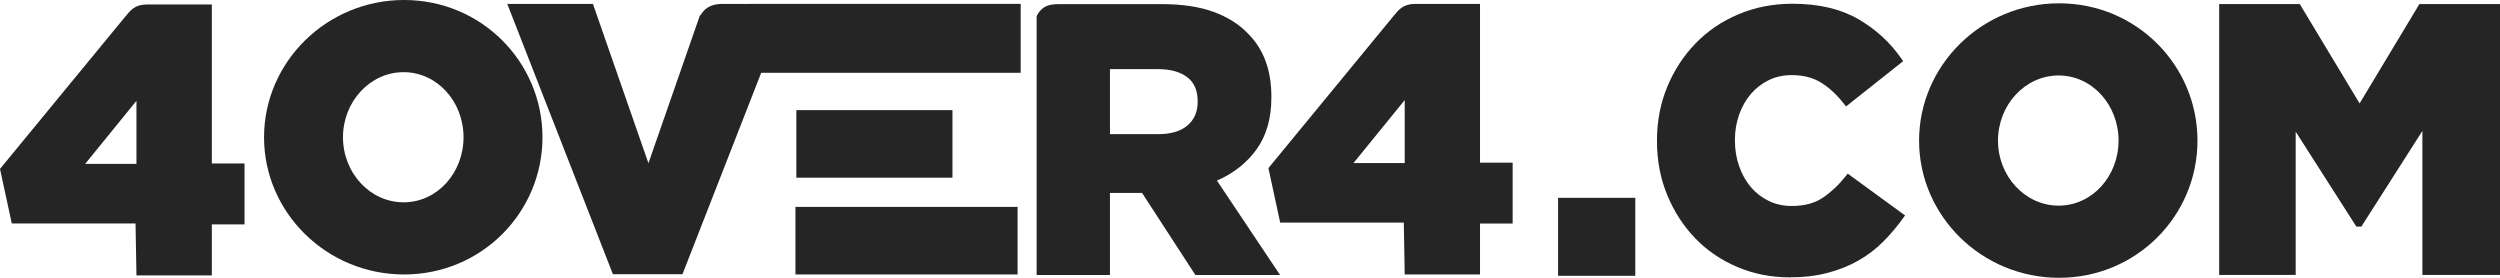 <svg width="252" height="28" viewBox="0 0 252 28" fill="none" xmlns="http://www.w3.org/2000/svg">
<path fill-rule="evenodd" clip-rule="evenodd" d="M122.668 18.203C124.345 17.475 125.678 16.422 126.669 15.043C127.66 13.665 128.155 11.922 128.155 9.817V9.738C128.155 7.06 127.367 4.94 125.792 3.38C124.903 2.444 123.747 1.716 122.325 1.196C120.903 0.676 119.163 0.416 117.105 0.416H107.912V0.417H106.677C105.463 0.417 104.941 0.796 104.492 1.611V27.721H111.884V19.451H115.046H115.122L120.495 27.721H129.03L122.668 18.203ZM120.725 10.284C120.725 11.273 120.382 12.059 119.696 12.645C119.01 13.229 118.032 13.522 116.762 13.522H111.885V6.969H116.724C117.969 6.969 118.946 7.235 119.657 7.768C120.369 8.301 120.725 9.113 120.725 10.206V10.284Z" fill="#252525"/>
<path d="M61.78 27.636L51.133 0.394H59.768L65.362 16.455L70.555 1.54L70.604 1.55C70.797 1.229 71.025 0.959 71.326 0.764C71.691 0.526 72.14 0.413 72.705 0.394H72.711H75.489V0.389H102.885V7.34H76.728L68.795 27.636H61.78Z" fill="#252525"/>
<path d="M80.181 27.666V21.178V20.856H102.573V27.667H80.181V27.666ZM80.271 17.91V11.422V11.1H96.008V17.91H80.271Z" fill="#252525"/>
<path d="M244.177 27.715V13.198L238.022 22.843H237.523L231.405 13.273V27.715H223.693V0.743V0.411H231.819L237.847 10.425L243.874 0.411H252V27.715H244.177Z" fill="#252525"/>
<path d="M157.053 27.8V20.263V19.94H164.838V27.8H157.053Z" fill="#252525"/>
<path d="M21.355 16.478V0.453H14.741H14.732C14.184 0.473 13.773 0.597 13.438 0.836C13.149 1.043 12.931 1.306 12.677 1.622L12.671 1.621L0 17.025L1.187 22.524H13.662L13.755 27.759H21.355V22.619H24.648V16.479H21.355V16.478ZM13.755 16.517H8.586L13.755 10.161V16.517Z" fill="#252525"/>
<path d="M180.383 27.634V27.956C181.802 27.956 183.087 27.805 184.238 27.502C185.382 27.2 186.42 26.783 187.349 26.25C188.275 25.719 189.106 25.085 189.837 24.348C190.56 23.621 191.228 22.831 191.84 21.979L192.029 21.715L186.252 17.502L186.066 17.736C185.337 18.651 184.554 19.386 183.716 19.945C182.912 20.483 181.881 20.762 180.6 20.762C179.749 20.762 178.986 20.593 178.296 20.257C177.597 19.918 177.002 19.459 176.499 18.874C175.998 18.29 175.602 17.594 175.313 16.776C175.025 15.961 174.88 15.095 174.88 14.167V14.093C174.88 13.191 175.024 12.342 175.312 11.54C175.601 10.735 175.997 10.044 176.499 9.459C177.002 8.875 177.597 8.416 178.296 8.076C178.986 7.741 179.749 7.571 180.6 7.571C181.784 7.572 182.77 7.832 183.58 8.338C184.411 8.858 185.179 9.57 185.882 10.482L186.076 10.732L191.837 6.167L191.663 5.915C190.528 4.272 189.068 2.938 187.296 1.917C185.502 0.884 183.29 0.377 180.673 0.377C178.732 0.377 176.919 0.73 175.24 1.437C173.566 2.143 172.12 3.123 170.909 4.376C169.7 5.625 168.749 7.086 168.06 8.75C167.368 10.419 167.023 12.228 167.023 14.166V14.24C167.023 16.203 167.374 18.031 168.079 19.713C168.78 21.388 169.73 22.842 170.928 24.069C172.126 25.296 173.543 26.252 175.17 26.933C176.798 27.615 178.54 27.956 180.385 27.955V27.634" fill="#252525"/>
<path d="M149.185 16.4V0.394H142.578H142.57C142.022 0.415 141.612 0.539 141.278 0.777C140.988 0.983 140.77 1.246 140.517 1.561L140.511 1.561L127.857 16.945L129.042 22.438H141.503L141.595 27.666H149.186V22.532H152.475V16.4H149.185ZM141.594 16.437H136.431L141.594 10.089V16.437Z" fill="#252525"/>
<path d="M207.556 0.334C199.751 0.334 193.443 6.587 193.443 14.174C193.443 21.76 199.749 28.001 207.554 28.001C215.359 28.001 221.506 21.759 221.506 14.173C221.506 6.586 215.361 0.334 207.556 0.334ZM207.509 20.728C204.129 20.728 201.398 17.769 201.398 14.171C201.398 10.573 204.13 7.608 207.509 7.608C210.889 7.608 213.55 10.572 213.55 14.171C213.55 17.768 210.889 20.728 207.509 20.728Z" fill="#252525"/>
<path d="M40.73 0C32.926 0 26.616 6.253 26.616 13.839C26.616 21.425 32.923 27.666 40.729 27.666C48.534 27.666 54.681 21.424 54.681 13.838C54.681 6.252 48.536 0 40.73 0ZM40.683 20.394C37.304 20.394 34.573 17.434 34.573 13.836C34.573 10.239 37.304 7.274 40.684 7.274C44.063 7.274 46.724 10.238 46.724 13.836C46.725 17.433 44.063 20.394 40.683 20.394Z" fill="#252525"/>
</svg>
